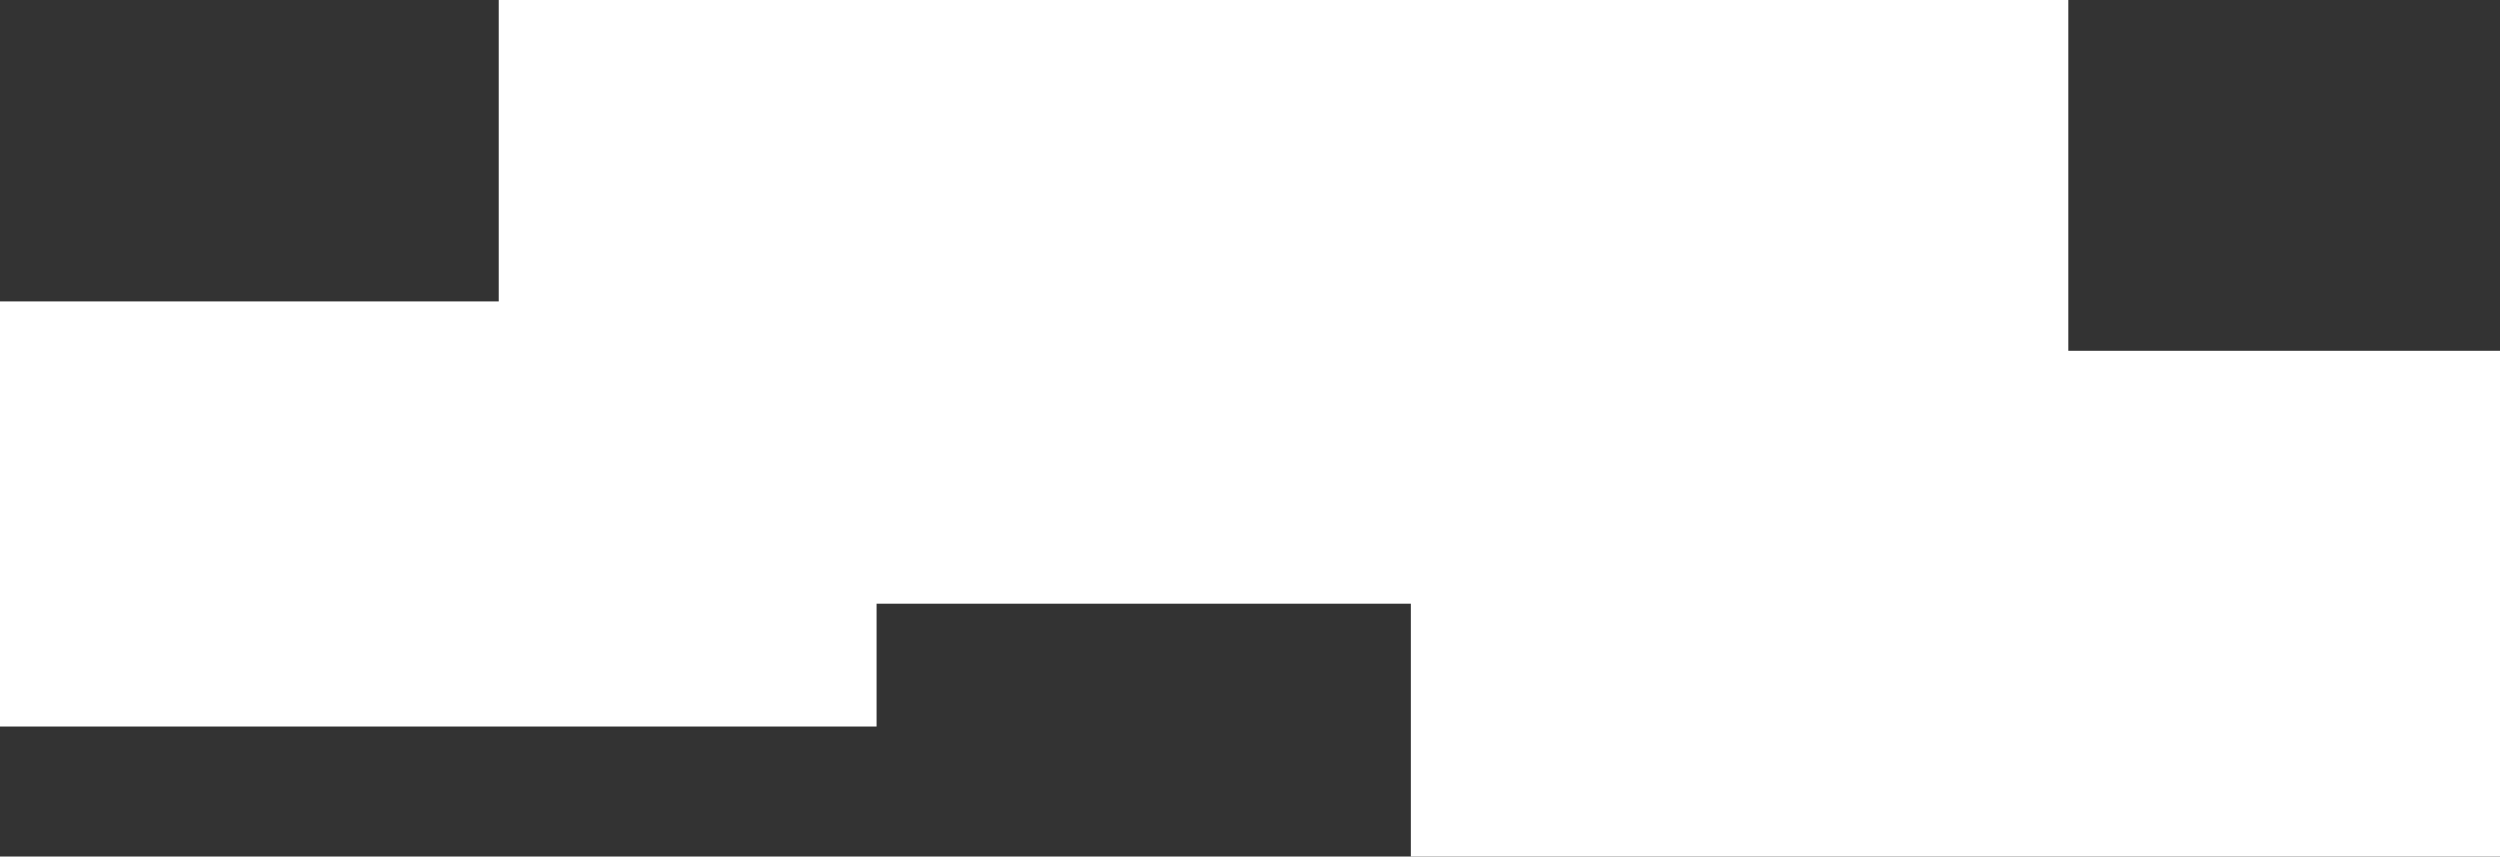 <!-- Generator: Adobe Illustrator 20.1.0, SVG Export Plug-In  -->
<svg version="1.1"
	 xmlns="http://www.w3.org/2000/svg" xmlns:xlink="http://www.w3.org/1999/xlink" xmlns:a="http://ns.adobe.com/AdobeSVGViewerExtensions/3.0/"
	 x="0px" y="0px" width="58.167px" height="19.929px" viewBox="0 0 58.167 19.929"
	 style="enable-background:new 0 0 58.167 19.929;" xml:space="preserve">
<rect x="0" y="0" width="58.167" height="19.929" fill="#333333" stroke="none"/>
<style type="text/css">
	.st0{fill:#FFFFFF;}
</style>
<defs>
</defs>
<rect x="32.827" y="8.163" transform="matrix(-1 -1.585662e-10 1.585662e-10 -1 90.994 28.092)" class="st0" width="25.341" height="11.767"/>
<rect x="0" y="7.012" transform="matrix(-1 -1.268706e-10 1.268706e-10 -1 20.395 23.916)" class="st0" width="20.395" height="9.891"/>
<rect x="11.604" transform="matrix(-1 -1.224647e-16 1.224647e-16 -1 59.727 14.046)" class="st0" width="36.519" height="14.046"/>
</svg>